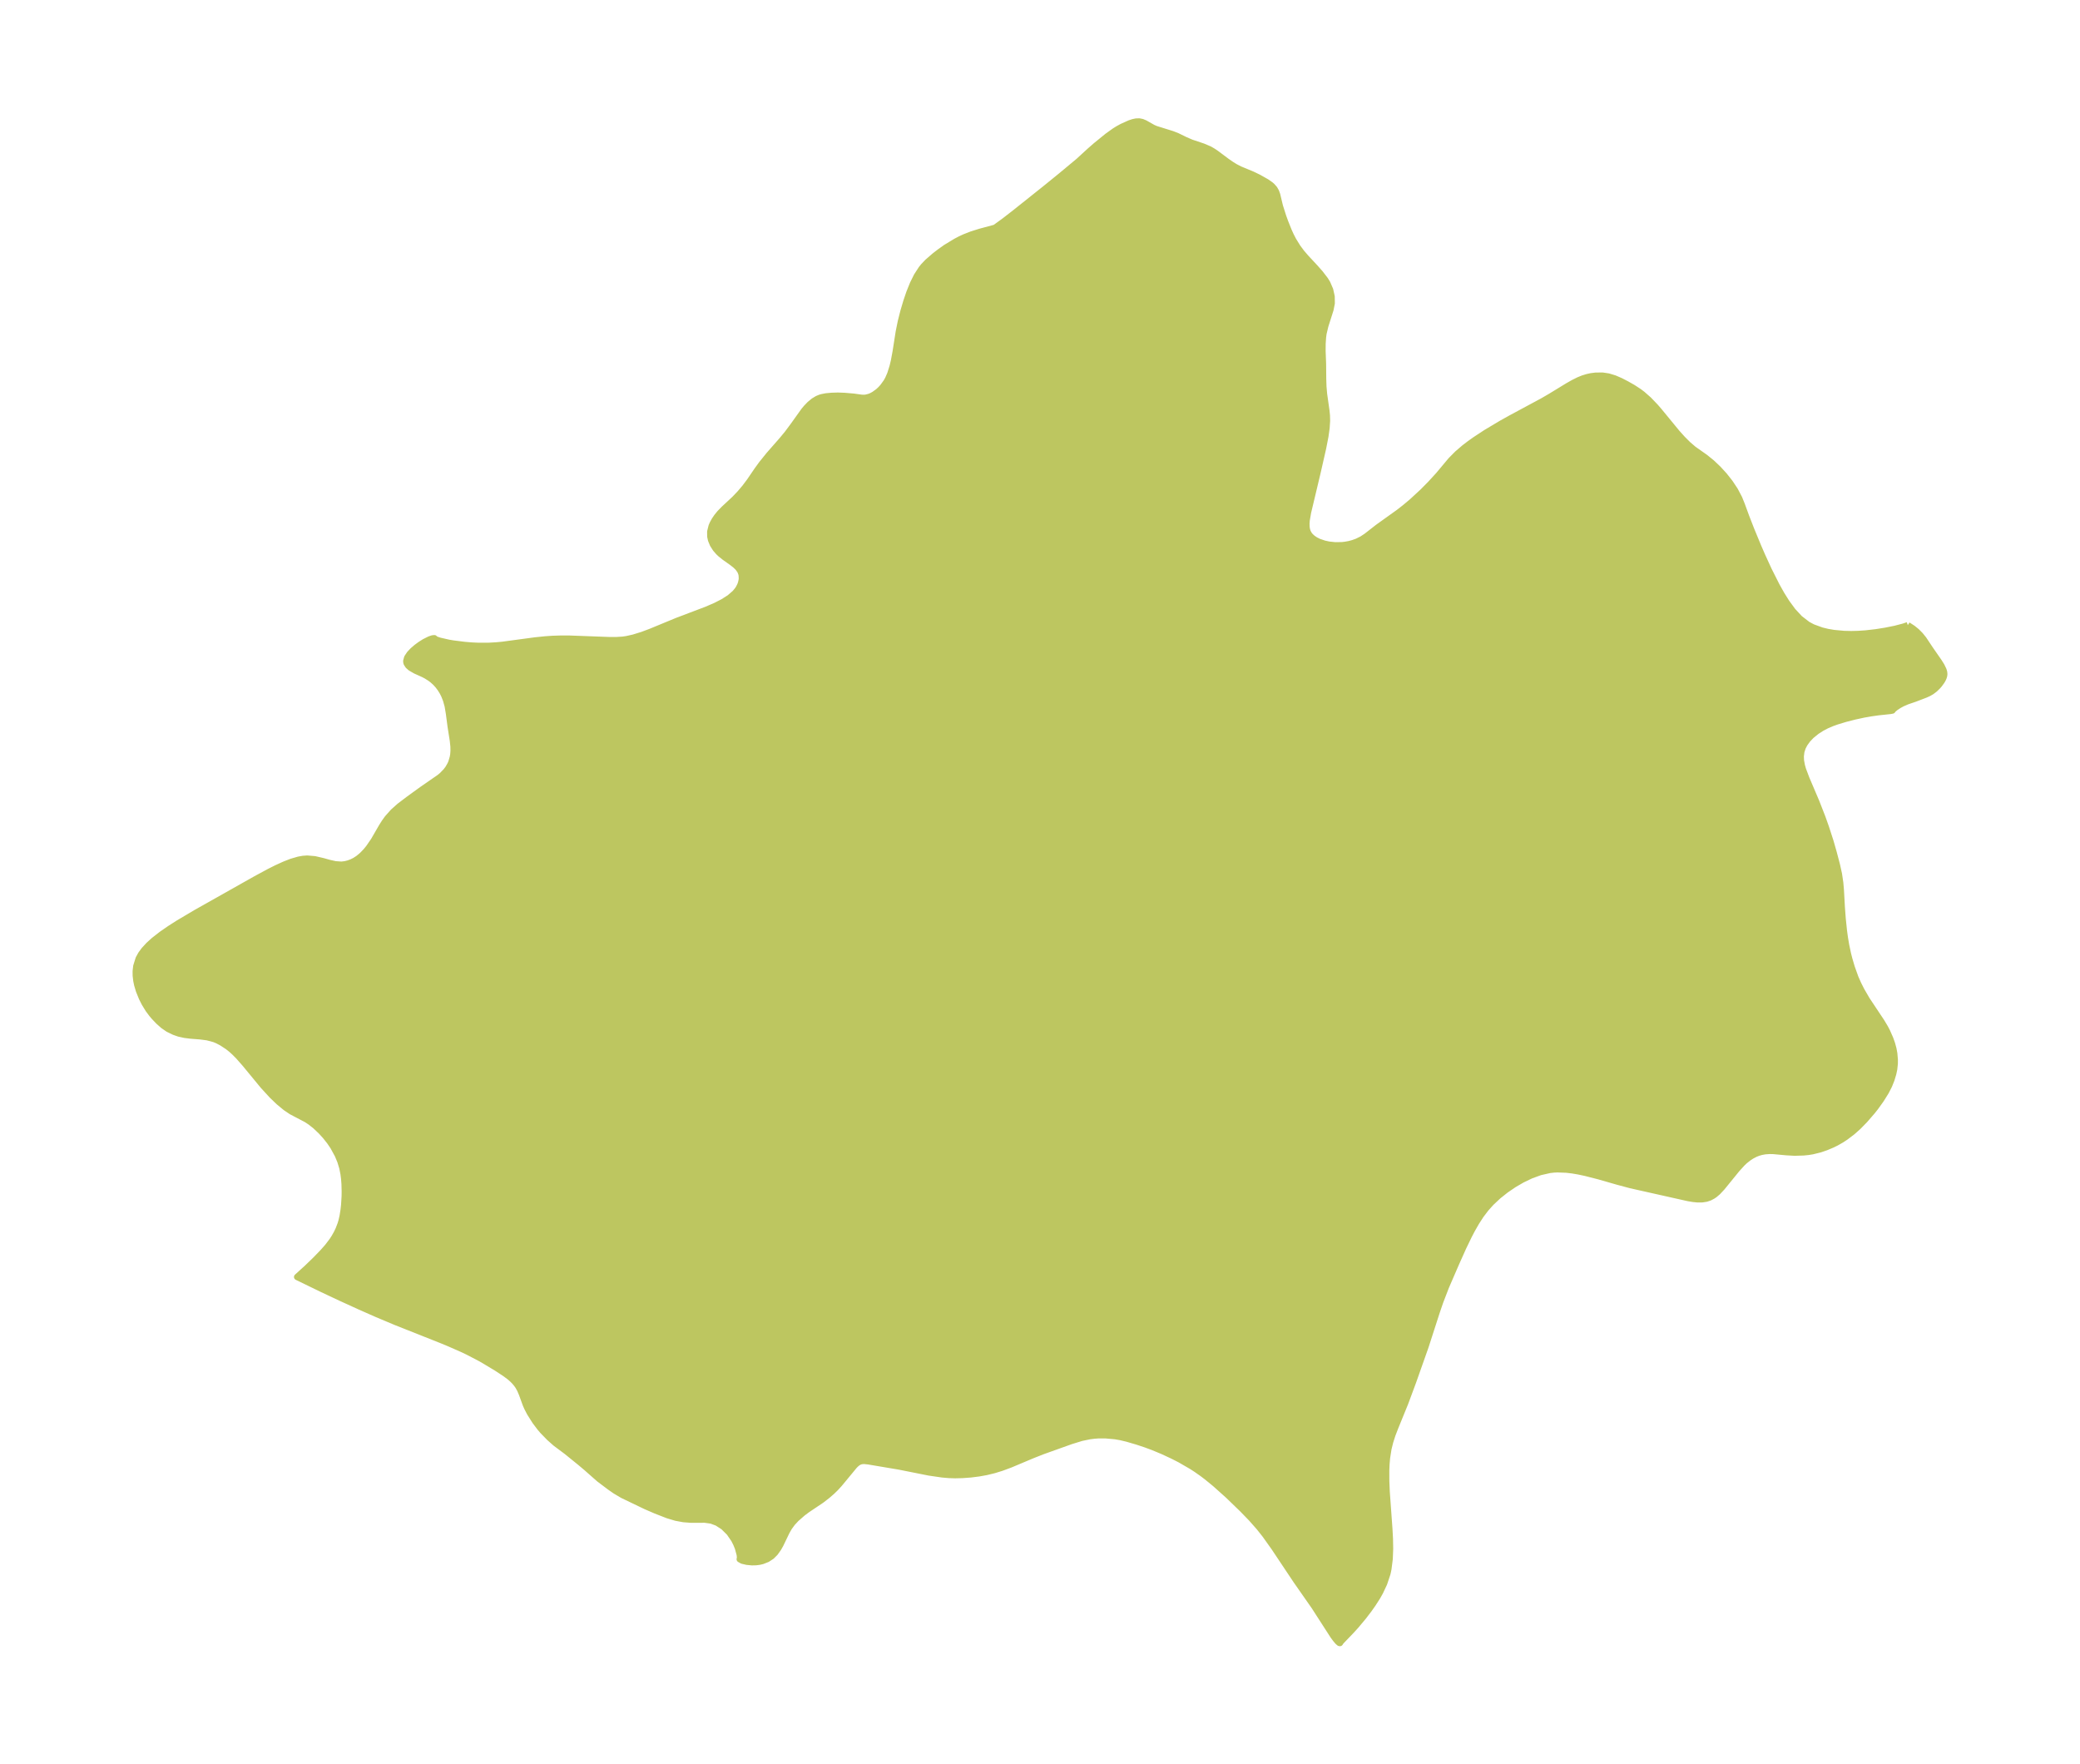 <?xml version="1.0" encoding="UTF-8"?>
<!DOCTYPE svg  PUBLIC '-//W3C//DTD SVG 1.1//EN'  'http://www.w3.org/Graphics/SVG/1.1/DTD/svg11.dtd'>
<svg width="330.72pt" height="280.51pt" version="1.1" viewBox="0 0 330.72 280.51" xmlns="http://www.w3.org/2000/svg" xmlns:xlink="http://www.w3.org/1999/xlink">
 <defs>
  <style type="text/css">*{stroke-linejoin: round; stroke-linecap: butt}</style>
 </defs>
 <g id="figure_1">
  <g id="patch_1">
   <path d="m0 280.51h330.72v-280.51h-330.72v280.51z" fill="none"/>
  </g>
  <g id="axes_1">
   <g id="PatchCollection_1">
    <defs>
     <path id="m8955e29cdb" d="m303.34-181.13 0.799 0.522 0.622 0.507 0.569 0.575 0.51 0.633 1.077 1.617 1.361 1.96 0.418 0.667 0.318 0.661 0.095 0.328 0.032 0.325-0.036 0.28-0.086 0.277-0.125 0.274-0.156 0.271-0.391 0.54-0.23 0.265-0.486 0.474-0.521 0.395-0.448 0.257-0.539 0.244-1.696 0.649-1.2 0.409-0.763 0.333-0.529 0.285-0.54 0.355-0.384 0.323-0.105 0.155-0.323 0.065-1.897 0.201-1.145 0.16-1.192 0.207-1.46 0.316-1.502 0.386-1.332 0.404-0.72 0.257-0.918 0.391-0.742 0.387-0.831 0.535-0.848 0.689-0.584 0.615-0.489 0.677-0.297 0.573-0.217 0.666-0.092 0.748 0.028 0.681 0.148 0.803 0.18 0.626 0.539 1.433 1.585 3.719 0.973 2.495 0.547 1.546 0.718 2.209 0.508 1.773 0.524 1.995 0.319 1.444 0.204 1.377 0.1 1.158 0.153 2.757 0.133 1.764 0.205 1.979 0.15 1.096 0.2 1.182 0.297 1.399 0.199 0.781 0.389 1.323 0.593 1.659 0.454 1.024 0.508 1.006 0.855 1.473 2.353 3.536 0.559 0.938 0.305 0.586 0.508 1.155 0.275 0.779 0.219 0.805 0.139 0.757 0.083 0.978-0.004 0.62-0.089 0.86-0.156 0.747-0.288 0.952-0.373 0.93-0.509 0.992-0.768 1.234-0.877 1.224-0.509 0.645-1.199 1.384-1.037 1.061-0.945 0.839-1.078 0.816-0.661 0.432-0.788 0.449-0.636 0.315-1.008 0.425-0.964 0.331-1.201 0.296-0.636 0.103-0.781 0.08-1.409 0.042-1.33-0.074-2.047-0.19-0.588-0.013-0.739 0.05-0.62 0.114-0.485 0.142-0.443 0.175-0.583 0.304-0.449 0.289-0.645 0.507-0.397 0.375-0.862 0.948-2.351 2.889-0.698 0.746-0.482 0.408-0.306 0.208-0.488 0.257-0.531 0.179-0.644 0.1-0.796 0.004-0.699-0.072-0.759-0.129-9.171-2.057-2.034-0.546-2.994-0.86-2.146-0.548-1.059-0.224-0.97-0.166-0.965-0.116-1.449-0.054-0.566 0.028-0.649 0.073-1.528 0.347-1.49 0.546-1.366 0.656-1.325 0.77-1.275 0.87-1.212 0.965-1.131 1.063-0.828 0.924-0.808 1.067-0.729 1.129-0.672 1.178-0.486 0.927-0.905 1.871-1.128 2.516-1.623 3.751-0.911 2.369-0.554 1.615-1.783 5.522-1.987 5.619-1.255 3.378-1.567 3.841-0.456 1.187-0.35 1.086-0.284 1.146-0.225 1.438-0.086 0.991-0.043 1.004 0.005 1.688 0.072 1.711 0.425 5.895 0.086 1.573 0.03 1.567-0.063 1.62-0.202 1.594-0.1 0.492-0.074 0.306-0.514 1.537-0.639 1.357-0.433 0.765-0.706 1.105-0.647 0.916-0.855 1.119-1.218 1.457-0.734 0.805-1.557 1.623-0.215 0.265-0.007 0.047-0.097-0.014-0.245-0.215-0.345-0.406-0.376-0.511-3.011-4.673-2.869-4.109-3.493-5.235-1.449-2.036-0.941-1.19-1.244-1.412-1.446-1.491-2.257-2.183-2.061-1.846-1.336-1.092-0.69-0.525-1.011-0.709-0.72-0.464-1.844-1.066-1.191-0.606-1.556-0.723-1.503-0.627-1.224-0.454-1.35-0.448-1.577-0.461-1.045-0.249-0.877-0.15-1.505-0.137-1.189 0.004-0.615 0.045-0.745 0.095-1.289 0.267-1.68 0.518-4.511 1.613-1.672 0.66-3.449 1.453-1.408 0.522-1.196 0.367-1.204 0.293-1.169 0.211-1.31 0.167-1.349 0.099-1.147 0.027-0.965-0.031-1.062-0.091-2.087-0.303-4.742-0.944-4.896-0.825-0.689-0.073-0.333 0.016-0.248 0.051-0.219 0.083-0.221 0.125-0.24 0.183-0.292 0.283-2.394 2.897-0.623 0.681-0.563 0.547-0.716 0.622-0.966 0.749-2.26 1.516-0.724 0.543-1.038 0.91-0.604 0.657-0.52 0.711-0.393 0.69-0.981 2.041-0.331 0.583-0.509 0.716-0.556 0.557-0.676 0.441-0.789 0.313-0.462 0.11-0.544 0.072-0.649 0.015-0.81-0.077-0.727-0.171-0.415-0.233 0.053-0.275-0.049-0.463-0.285-1.053-0.268-0.667-0.342-0.673-0.746-1.087-0.942-0.935-0.998-0.645-0.948-0.354-1.043-0.144-2.193 0.006-1.172-0.09-1.211-0.223-1.3-0.39-1.882-0.733-1.636-0.709-3.66-1.758-1.173-0.697-0.807-0.561-1.733-1.303-2.037-1.796-0.98-0.824-2.151-1.746-1.767-1.32-0.981-0.868-1.064-1.094-0.431-0.504-0.763-1.012-0.846-1.336-0.43-0.83-0.228-0.518-0.621-1.706-0.281-0.657-0.277-0.504-0.26-0.376-0.323-0.388-0.356-0.363-0.455-0.397-0.69-0.514-1.342-0.882-2.045-1.23-0.755-0.425-1.839-0.955-0.859-0.407-2.107-0.926-1.255-0.519-7.181-2.847-2.979-1.252-2.817-1.243-2.962-1.353-2.978-1.399-3.977-1.931 1.603-1.459 1.276-1.23 1.206-1.244 0.774-0.877 0.722-0.95 0.338-0.52 0.39-0.691 0.289-0.608 0.319-0.833 0.151-0.503 0.178-0.782 0.151-0.957 0.088-0.784 0.083-1.345 0.011-0.805-0.031-1.199-0.065-0.852-0.099-0.769-0.191-0.956-0.307-1.013-0.417-1.012-0.73-1.338-0.563-0.826-0.704-0.885-0.655-0.718-0.893-0.849-0.78-0.618-0.672-0.442-2.364-1.24-0.915-0.616-1.115-0.92-1.084-1.045-1.389-1.517-2.899-3.517-1.007-1.143-0.655-0.663-0.507-0.458-0.541-0.431-0.955-0.628-0.717-0.374-0.485-0.201-1.116-0.298-1.126-0.147-1.522-0.119-0.94-0.118-0.921-0.203-0.757-0.264-0.958-0.465-0.791-0.548-0.741-0.657-0.698-0.735-0.357-0.42-0.546-0.734-0.609-0.99-0.428-0.845-0.471-1.161-0.282-0.951-0.133-0.641-0.093-0.8-0.007-0.697 0.09-0.801 0.376-1.208 0.38-0.691 0.48-0.656 0.728-0.794 0.834-0.758 1.21-0.945 1.311-0.908 1.345-0.86 2.814-1.669 9.533-5.372 2.181-1.177 1.068-0.536 1.261-0.578 1.16-0.453 1.13-0.328 0.688-0.123 0.673-0.049 1.19 0.101 1.302 0.301 0.998 0.28 0.982 0.22 0.974 0.067 0.573-0.067 0.533-0.132 0.539-0.2 0.492-0.246 0.54-0.349 0.64-0.535 0.601-0.628 0.421-0.516 0.81-1.177 1.262-2.183 0.417-0.664 0.499-0.697 0.896-1.005 1.006-0.9 1.458-1.106 2.179-1.578 2.695-1.864 0.428-0.35 0.656-0.674 0.358-0.485 0.337-0.602 0.144-0.34 0.234-0.804 0.072-0.442 0.041-0.571-0.014-0.702-0.098-0.933-0.355-2.253-0.265-2.023-0.203-1.21-0.262-0.945-0.29-0.737-0.251-0.501-0.369-0.596-0.384-0.507-0.399-0.436-0.469-0.422-0.362-0.273-0.608-0.384-0.461-0.242-1.287-0.582-0.752-0.435-0.388-0.342-0.241-0.375-0.044-0.137-0.024-0.23 0.151-0.546 0.391-0.587 0.503-0.533 0.609-0.524 0.61-0.447 0.627-0.394 0.811-0.407 0.471-0.163 0.302-0.031 0.07 0.1 0.284 0.139 0.488 0.162 1.414 0.323 0.723 0.121 1.802 0.228 1.175 0.098 1.037 0.048 1.646-0.004 1.189-0.067 0.993-0.093 5.22-0.702 1.638-0.167 1.098-0.075 1.354-0.044 1.359 0.005 6.259 0.232 1.109 0.006 1.088-0.067 0.617-0.089 1.092-0.244 1.37-0.422 1.349-0.504 4.22-1.742 4.682-1.775 1.452-0.629 1.187-0.609 1.023-0.652 0.856-0.739 0.43-0.523 0.177-0.274 0.24-0.476 0.128-0.363 0.097-0.453 0.023-0.249-0.025-0.507-0.056-0.266-0.165-0.421-0.356-0.507-0.429-0.416-0.541-0.422-1.189-0.843-0.665-0.537-0.296-0.284-0.447-0.516-0.441-0.692-0.291-0.71-0.118-0.546-0.01-0.767 0.217-0.875 0.175-0.407 0.316-0.572 0.356-0.522 0.468-0.575 0.673-0.688 1.679-1.562 0.841-0.882 0.804-0.95 0.755-1.004 1.202-1.765 0.721-0.99 1.158-1.434 2.07-2.36 0.839-1.018 0.893-1.199 1.744-2.436 0.377-0.453 0.54-0.561 0.626-0.517 0.585-0.351 0.428-0.176 0.293-0.088 0.646-0.126 0.864-0.081 1.018-0.032 1.065 0.04 1.449 0.124 1.233 0.172 0.392 0.015 0.333-0.028 0.547-0.139 0.335-0.14 0.399-0.214 0.67-0.484 0.382-0.356 0.351-0.385 0.548-0.75 0.282-0.497 0.353-0.813 0.372-1.186 0.218-0.915 0.269-1.449 0.494-3.155 0.328-1.617 0.415-1.637 0.462-1.56 0.469-1.381 0.584-1.452 0.618-1.24 0.732-1.126 0.333-0.411 0.632-0.664 1.09-0.95 0.831-0.643 0.987-0.705 1.581-0.956 0.706-0.372 0.653-0.304 1.151-0.452 1.345-0.423 2.393-0.644 1.512-1.099 1.622-1.258 4.773-3.804 2.516-2.044 2.841-2.362 1.751-1.606 0.986-0.865 1.881-1.53 1.123-0.803 0.556-0.345 0.635-0.347 1.219-0.547 0.488-0.163 0.51-0.11 0.511-0.016 0.465 0.096 0.45 0.191 1.276 0.721 0.45 0.194 2.616 0.815 0.762 0.301 1.267 0.617 0.972 0.422 1.904 0.639 1.013 0.433 0.561 0.326 0.548 0.373 1.613 1.207 0.803 0.555 0.554 0.338 0.745 0.384 1.986 0.825 0.992 0.479 1.279 0.724 0.646 0.456 0.214 0.188 0.37 0.423 0.255 0.448 0.171 0.465 0.442 1.839 0.509 1.605 0.315 0.88 0.568 1.421 0.316 0.701 0.411 0.803 0.707 1.144 0.618 0.831 0.686 0.8 1.468 1.578 0.8 0.905 0.808 1.05 0.333 0.543 0.452 1.047 0.237 1.076 0.015 1.062-0.197 1.001-0.818 2.57-0.295 1.235-0.078 0.589-0.069 1.033-0.008 1.174 0.075 1.99 0.023 2.416 0.039 1.217 0.104 1.208 0.373 2.636 0.078 0.767 0.023 0.85-0.077 1.16-0.181 1.294-0.374 1.916-0.884 3.884-1.506 6.318-0.214 1.241-0.039 0.538 0.019 0.573 0.069 0.407 0.119 0.361 0.215 0.384 0.209 0.26 0.347 0.32 0.455 0.308 0.531 0.266 0.888 0.304 0.731 0.156 0.993 0.104 1.062-0.016 0.483-0.051 0.645-0.113 0.62-0.162 0.658-0.236 0.783-0.384 0.718-0.472 1.842-1.436 3.32-2.377 0.963-0.751 1.123-0.942 1.722-1.59 1.214-1.23 1.284-1.402 1.964-2.349 1.022-1.034 1.102-0.946 0.857-0.657 0.894-0.636 1.711-1.122 2.405-1.437 1.482-0.828 5.103-2.747 1.24-0.719 2.791-1.704 0.862-0.489 0.849-0.423 0.689-0.28 0.687-0.21 0.595-0.13 0.754-0.096 1.1-0.001 0.887 0.133 0.994 0.302 0.971 0.422 0.962 0.498 0.986 0.56 0.967 0.631 0.538 0.407 0.992 0.873 1.065 1.109 0.546 0.63 2.902 3.531 0.861 0.957 0.875 0.876 0.893 0.767 1.841 1.298 1.045 0.844 1.017 0.963 0.97 1.06 0.9 1.14 0.803 1.209 0.67 1.273 0.416 1.029 0.7 1.914 0.796 2.042 1.142 2.761 0.637 1.466 1.014 2.209 1.255 2.493 0.763 1.361 0.816 1.303 0.982 1.341 1.1 1.19 1.264 0.974 0.814 0.434 1.419 0.518 0.957 0.232 0.998 0.168 1.6 0.147 1.15 0.028 1.093-0.026 1.187-0.079 1.665-0.19 1.498-0.238 1.534-0.309 1.344-0.351 0.674-0.23" stroke="#bdc660"/>
    </defs>
    <g clip-path="url(#p37b1b2aea2)">
     <use y="280.512" fill="#bdc660" stroke="#bdc660" xlink:href="#m8955e29cdb"/>
    </g>
   </g>
  </g>
 </g>
 <defs>
  <clipPath id="p37b1b2aea2">
   <rect x="7.2" y="7.2" width="316.32" height="266.11"/>
  </clipPath>
 </defs>
</svg>
